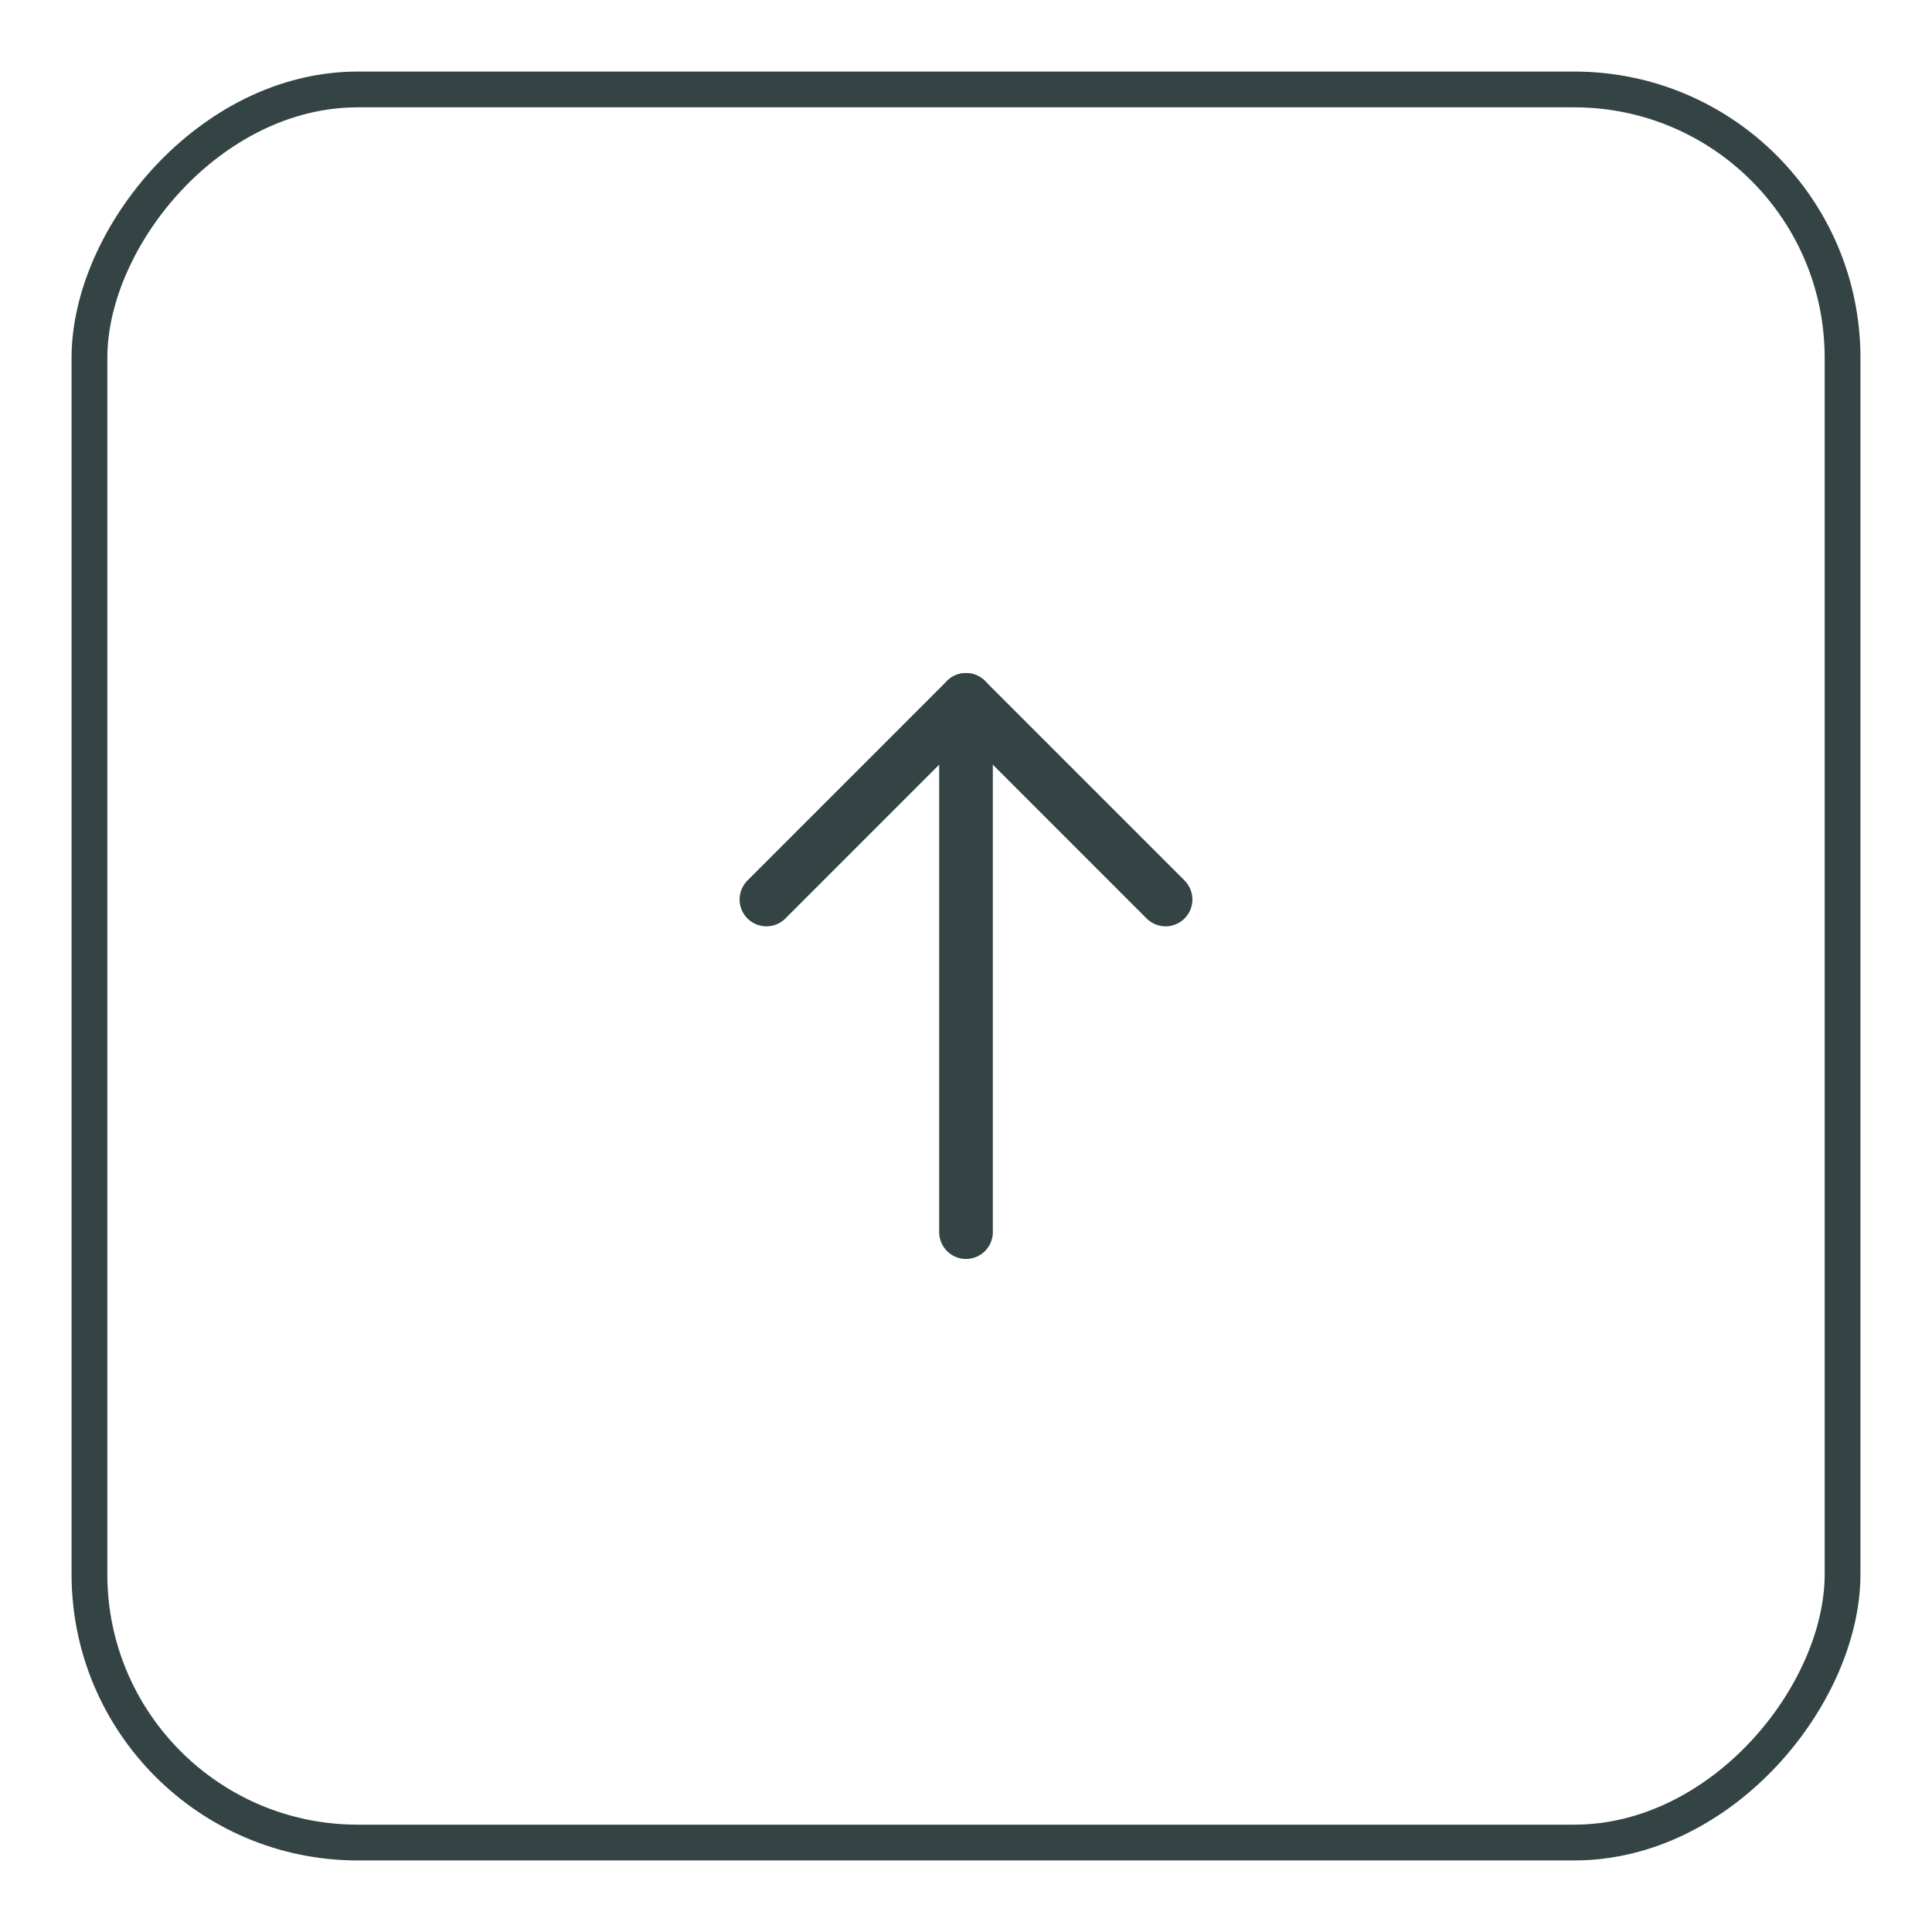 <svg width="54" height="54" viewBox="0 0 54 54" fill="none" xmlns="http://www.w3.org/2000/svg">
<g filter="url(#filter0_d_12390_67022)">
<rect width="50" height="50" rx="8" transform="matrix(1 0 0 -1 2 51)" />
<rect x="0.5" y="-0.5" width="49" height="49" rx="7.5" transform="matrix(1 0 0 -1 2 50)" stroke="#344444"/>
<path d="M21.422 24.141L27 18.562L32.578 24.141" stroke="#344444" stroke-width="1.5" stroke-linecap="round" stroke-linejoin="round"/>
<path d="M27 33.438V18.562" stroke="#344444" stroke-width="1.5" stroke-linecap="round" stroke-linejoin="round"/>
</g>
<defs>
<filter id="filter0_d_12390_67022" x="0" y="0" width="54" height="54" filterUnits="userSpaceOnUse" color-interpolation-filters="sRGB">
<feFlood flood-opacity="0" result="BackgroundImageFix"/>
<feColorMatrix in="SourceAlpha" type="matrix" values="0 0 0 0 0 0 0 0 0 0 0 0 0 0 0 0 0 0 127 0" result="hardAlpha"/>
<feOffset dy="1"/>
<feGaussianBlur stdDeviation="1"/>
<feColorMatrix type="matrix" values="0 0 0 0 0.063 0 0 0 0 0.094 0 0 0 0 0.157 0 0 0 0.05 0"/>
<feBlend mode="normal" in2="BackgroundImageFix" result="effect1_dropShadow_12390_67022"/>
<feBlend mode="normal" in="SourceGraphic" in2="effect1_dropShadow_12390_67022" result="shape"/>
</filter>
</defs>
</svg>
